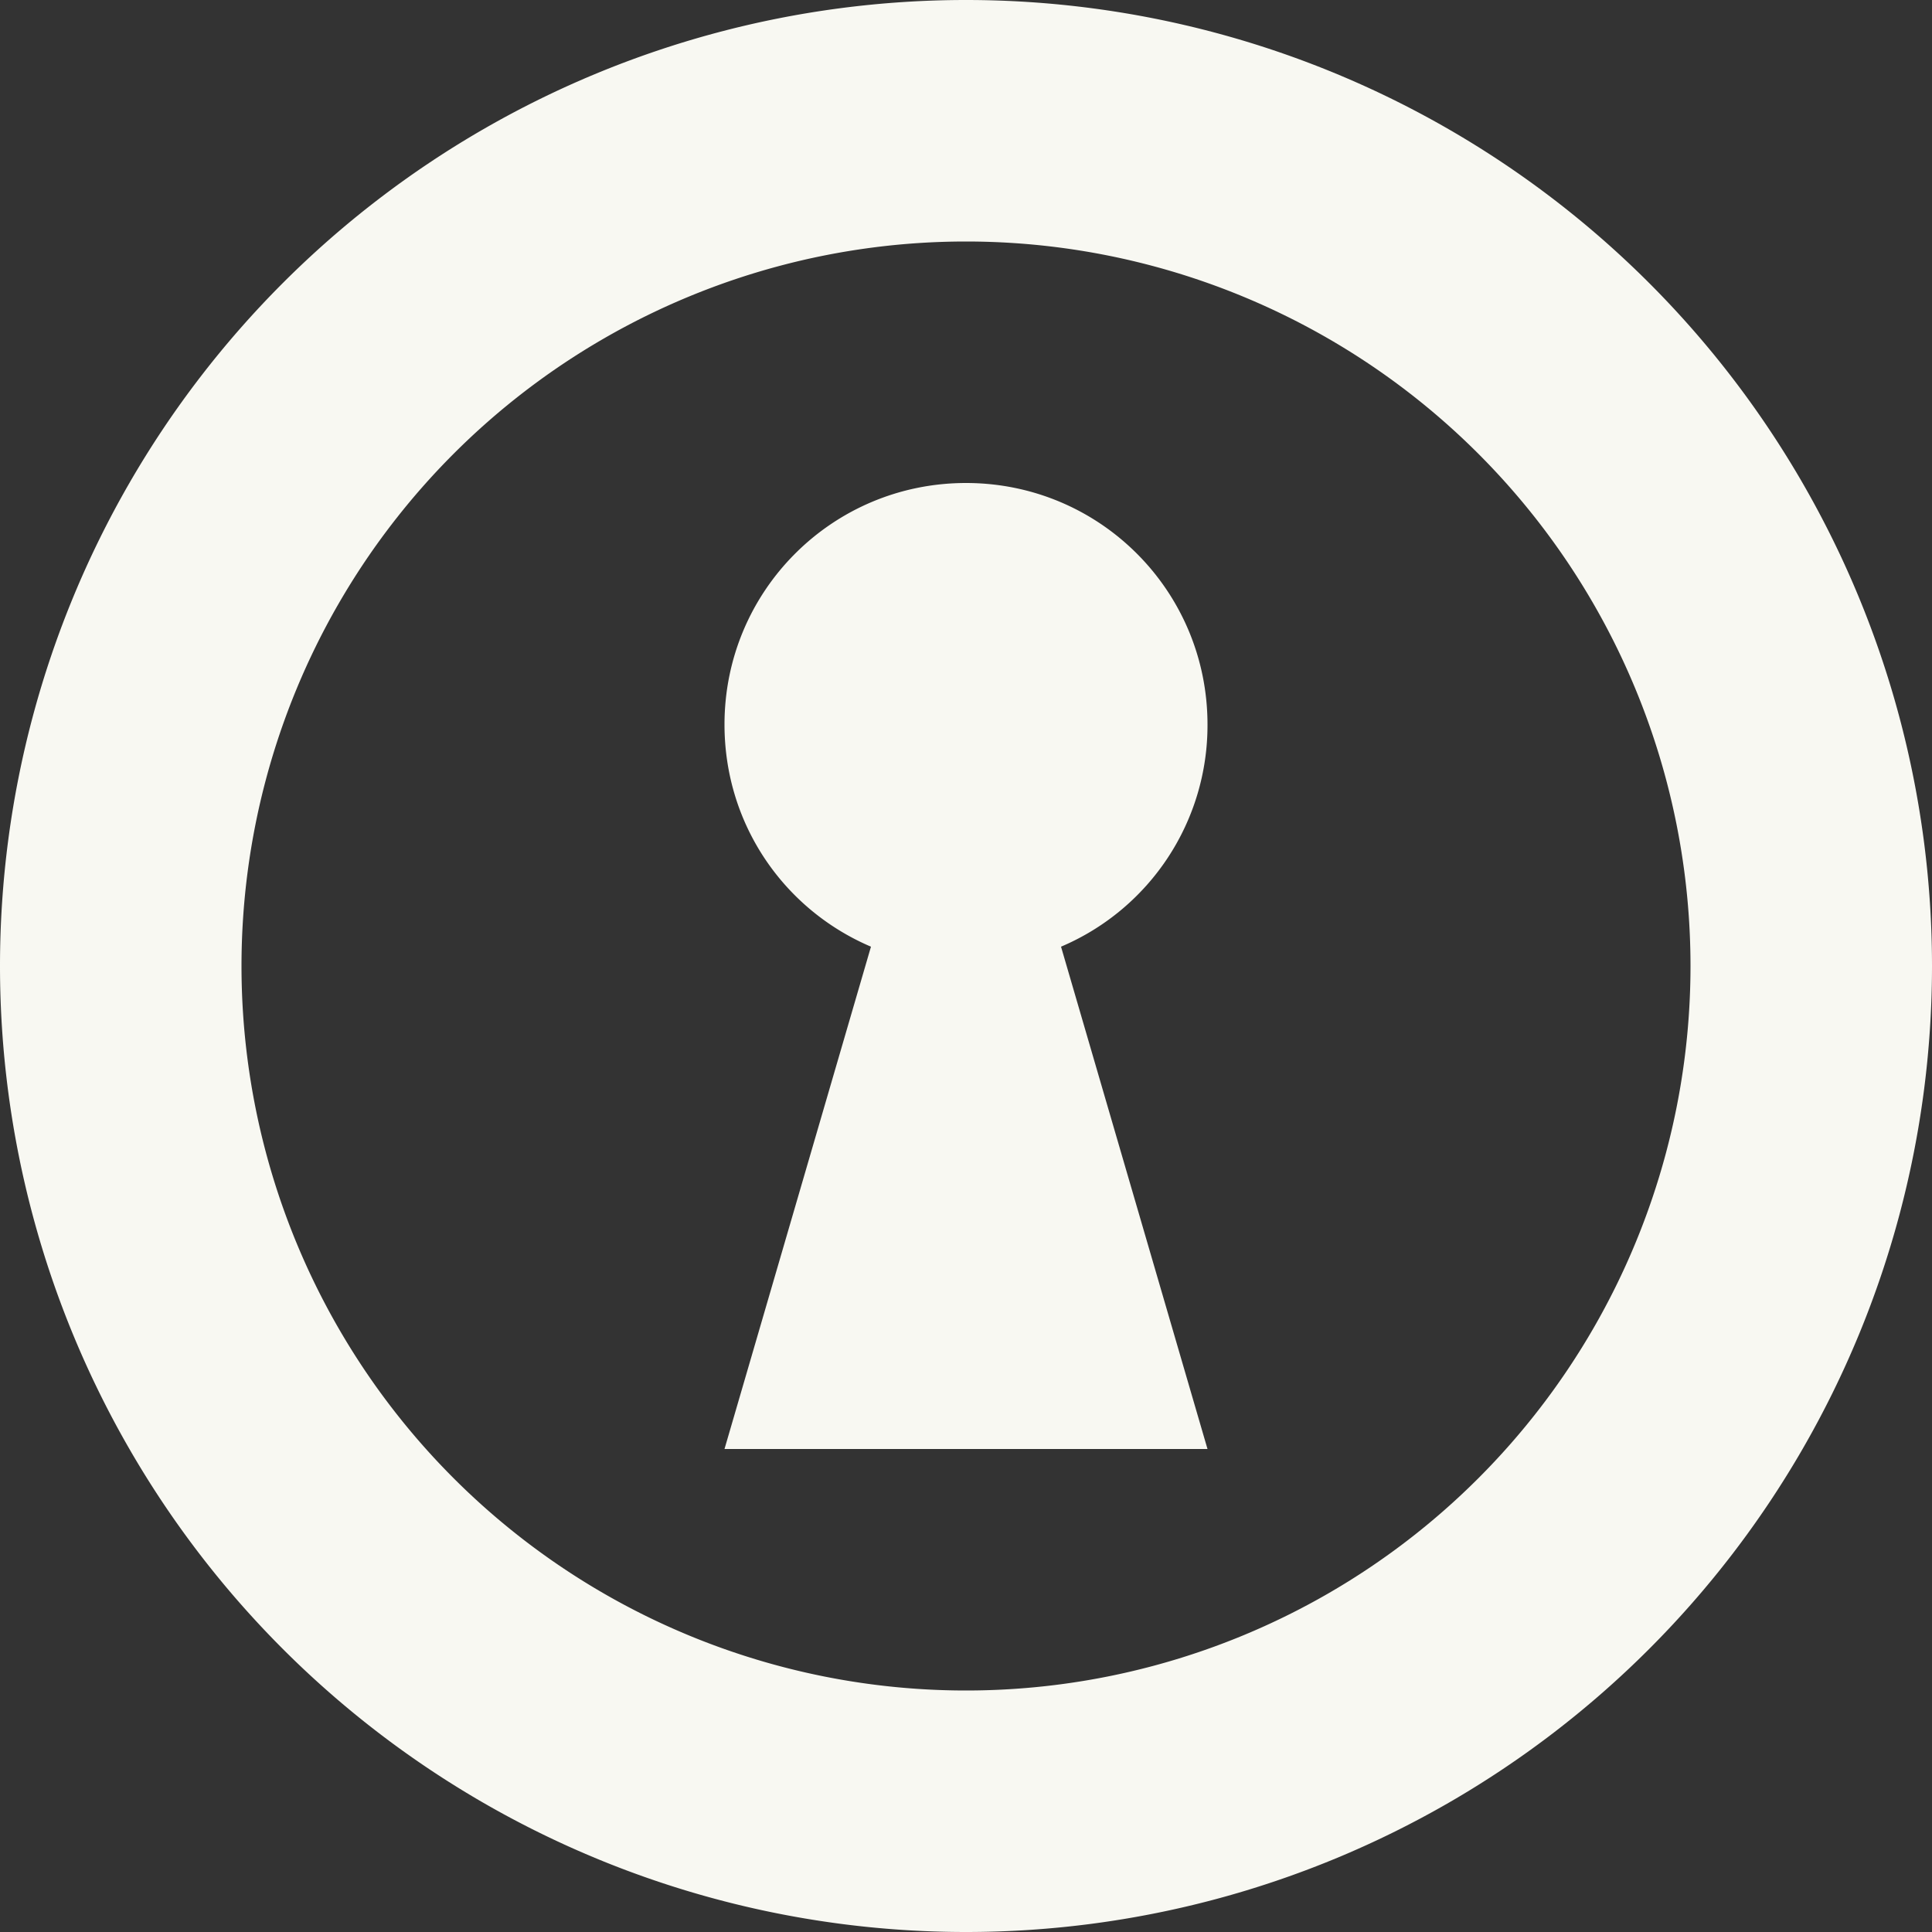 <svg width="16" height="16" version="1.1" xmlns="http://www.w3.org/2000/svg">
 <rect width="100%" height="100%" fill="#333333" stroke="none"/>
 <path d="m8 4c-1.107 0-2 0.893-2 2 0 0.827 0.493 1.533 1.213 1.84l-1.213 4.16h4l-1.213-4.16a1.991 1.991 0 0 0 1.213-1.84c0-1.107-0.893-2-2-2z" fill="#f8f8f2" stroke-width=".667"/>
 <path d="m8 0a8 8 0 0 0-8 8 8 8 0 0 0 8 8 8 8 0 0 0 8-8 8 8 0 0 0-8-8zm0 2a6 6 0 0 1 6 6 6 6 0 0 1-6 6 6 6 0 0 1-6-6 6 6 0 0 1 6-6z" fill="#f8f8f2"/>
</svg>

